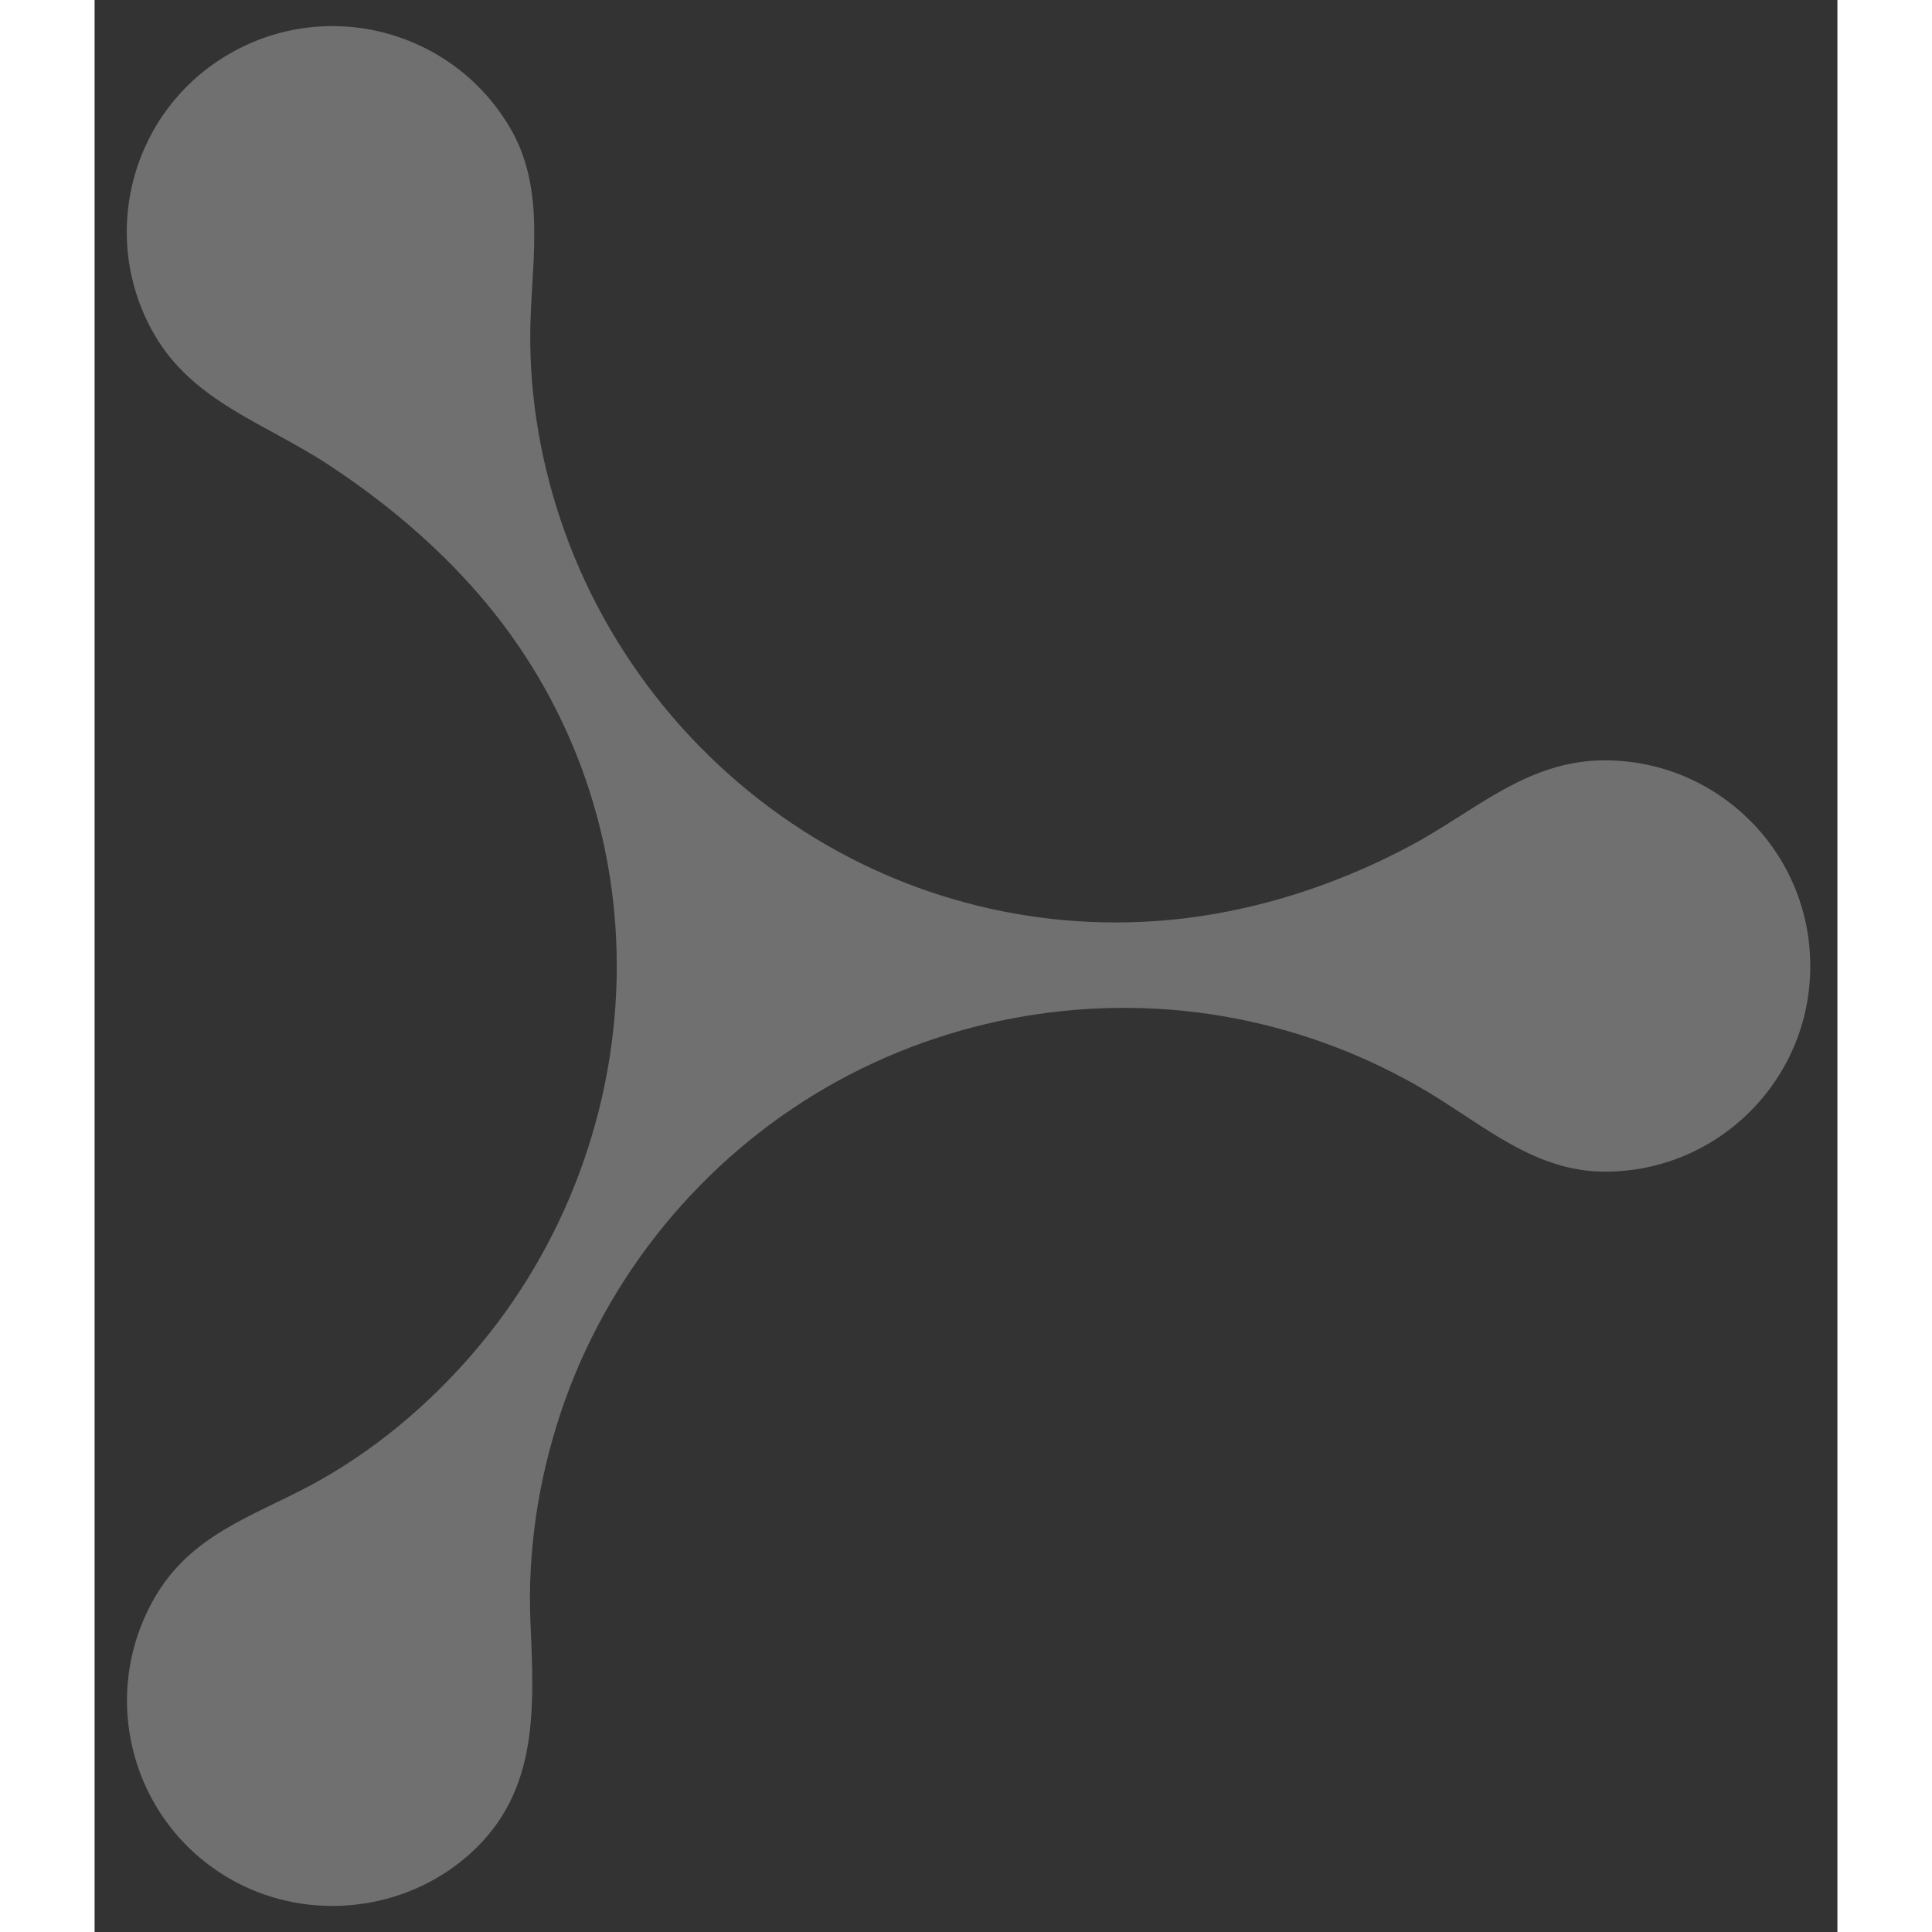 <?xml version="1.0" encoding="utf-8"?>
<!-- Generator: Adobe Illustrator 16.0.0, SVG Export Plug-In . SVG Version: 6.00 Build 0)  -->
<!DOCTYPE svg PUBLIC "-//W3C//DTD SVG 1.1//EN" "http://www.w3.org/Graphics/SVG/1.1/DTD/svg11.dtd">
<svg version="1.1" id="Layer_1" xmlns="http://www.w3.org/2000/svg" xmlns:xlink="http://www.w3.org/1999/xlink" x="0px" y="0px"
	 width="100px" height="100px" viewBox="0 0 36.083 40" enable-background="new 0 0 36.083 40" xml:space="preserve">
<rect x="0" y="0" width="36.083" height="40" fill="#333333" stroke="none"/>
<path id="Fill-7" fill="#FFFFFF" opacity="0.3" d="M31.266,24.258c-1.455-0.002-2.488-0.953-3.699-1.672s-2.545-1.227-3.928-1.496
	c-2.893-0.563-5.931-0.053-8.483,1.42c-2.582,1.492-4.558,3.902-5.503,6.732c-0.466,1.393-0.693,2.883-0.629,4.354
	c0.081,1.863,0.177,3.639-1.42,4.928c-1.356,1.094-3.297,1.244-4.805,0.373c-2.037-1.176-2.732-3.779-1.557-5.816
	c0.751-1.303,2.001-1.672,3.236-2.332c1.271-0.682,2.415-1.639,3.354-2.729c1.914-2.217,2.979-5.088,2.979-8.016
	c0-2.843-0.998-5.553-2.86-7.703c-0.908-1.047-1.982-1.942-3.14-2.699C3.531,8.764,2.042,8.318,1.237,6.926
	C0.062,4.893,0.758,2.285,2.795,1.112c2.039-1.176,4.641-0.479,5.819,1.556c0.698,1.207,0.458,2.597,0.412,3.951
	c-0.047,1.396,0.173,2.794,0.613,4.118c0.943,2.838,2.924,5.262,5.514,6.757c2.43,1.403,5.274,1.908,8.038,1.427
	c1.406-0.244,2.764-0.729,4.021-1.395c1.354-0.715,2.43-1.785,4.055-1.784c2.348,0,4.256,1.908,4.254,4.258
	C35.525,22.35,33.619,24.26,31.266,24.258"/>
</svg>
